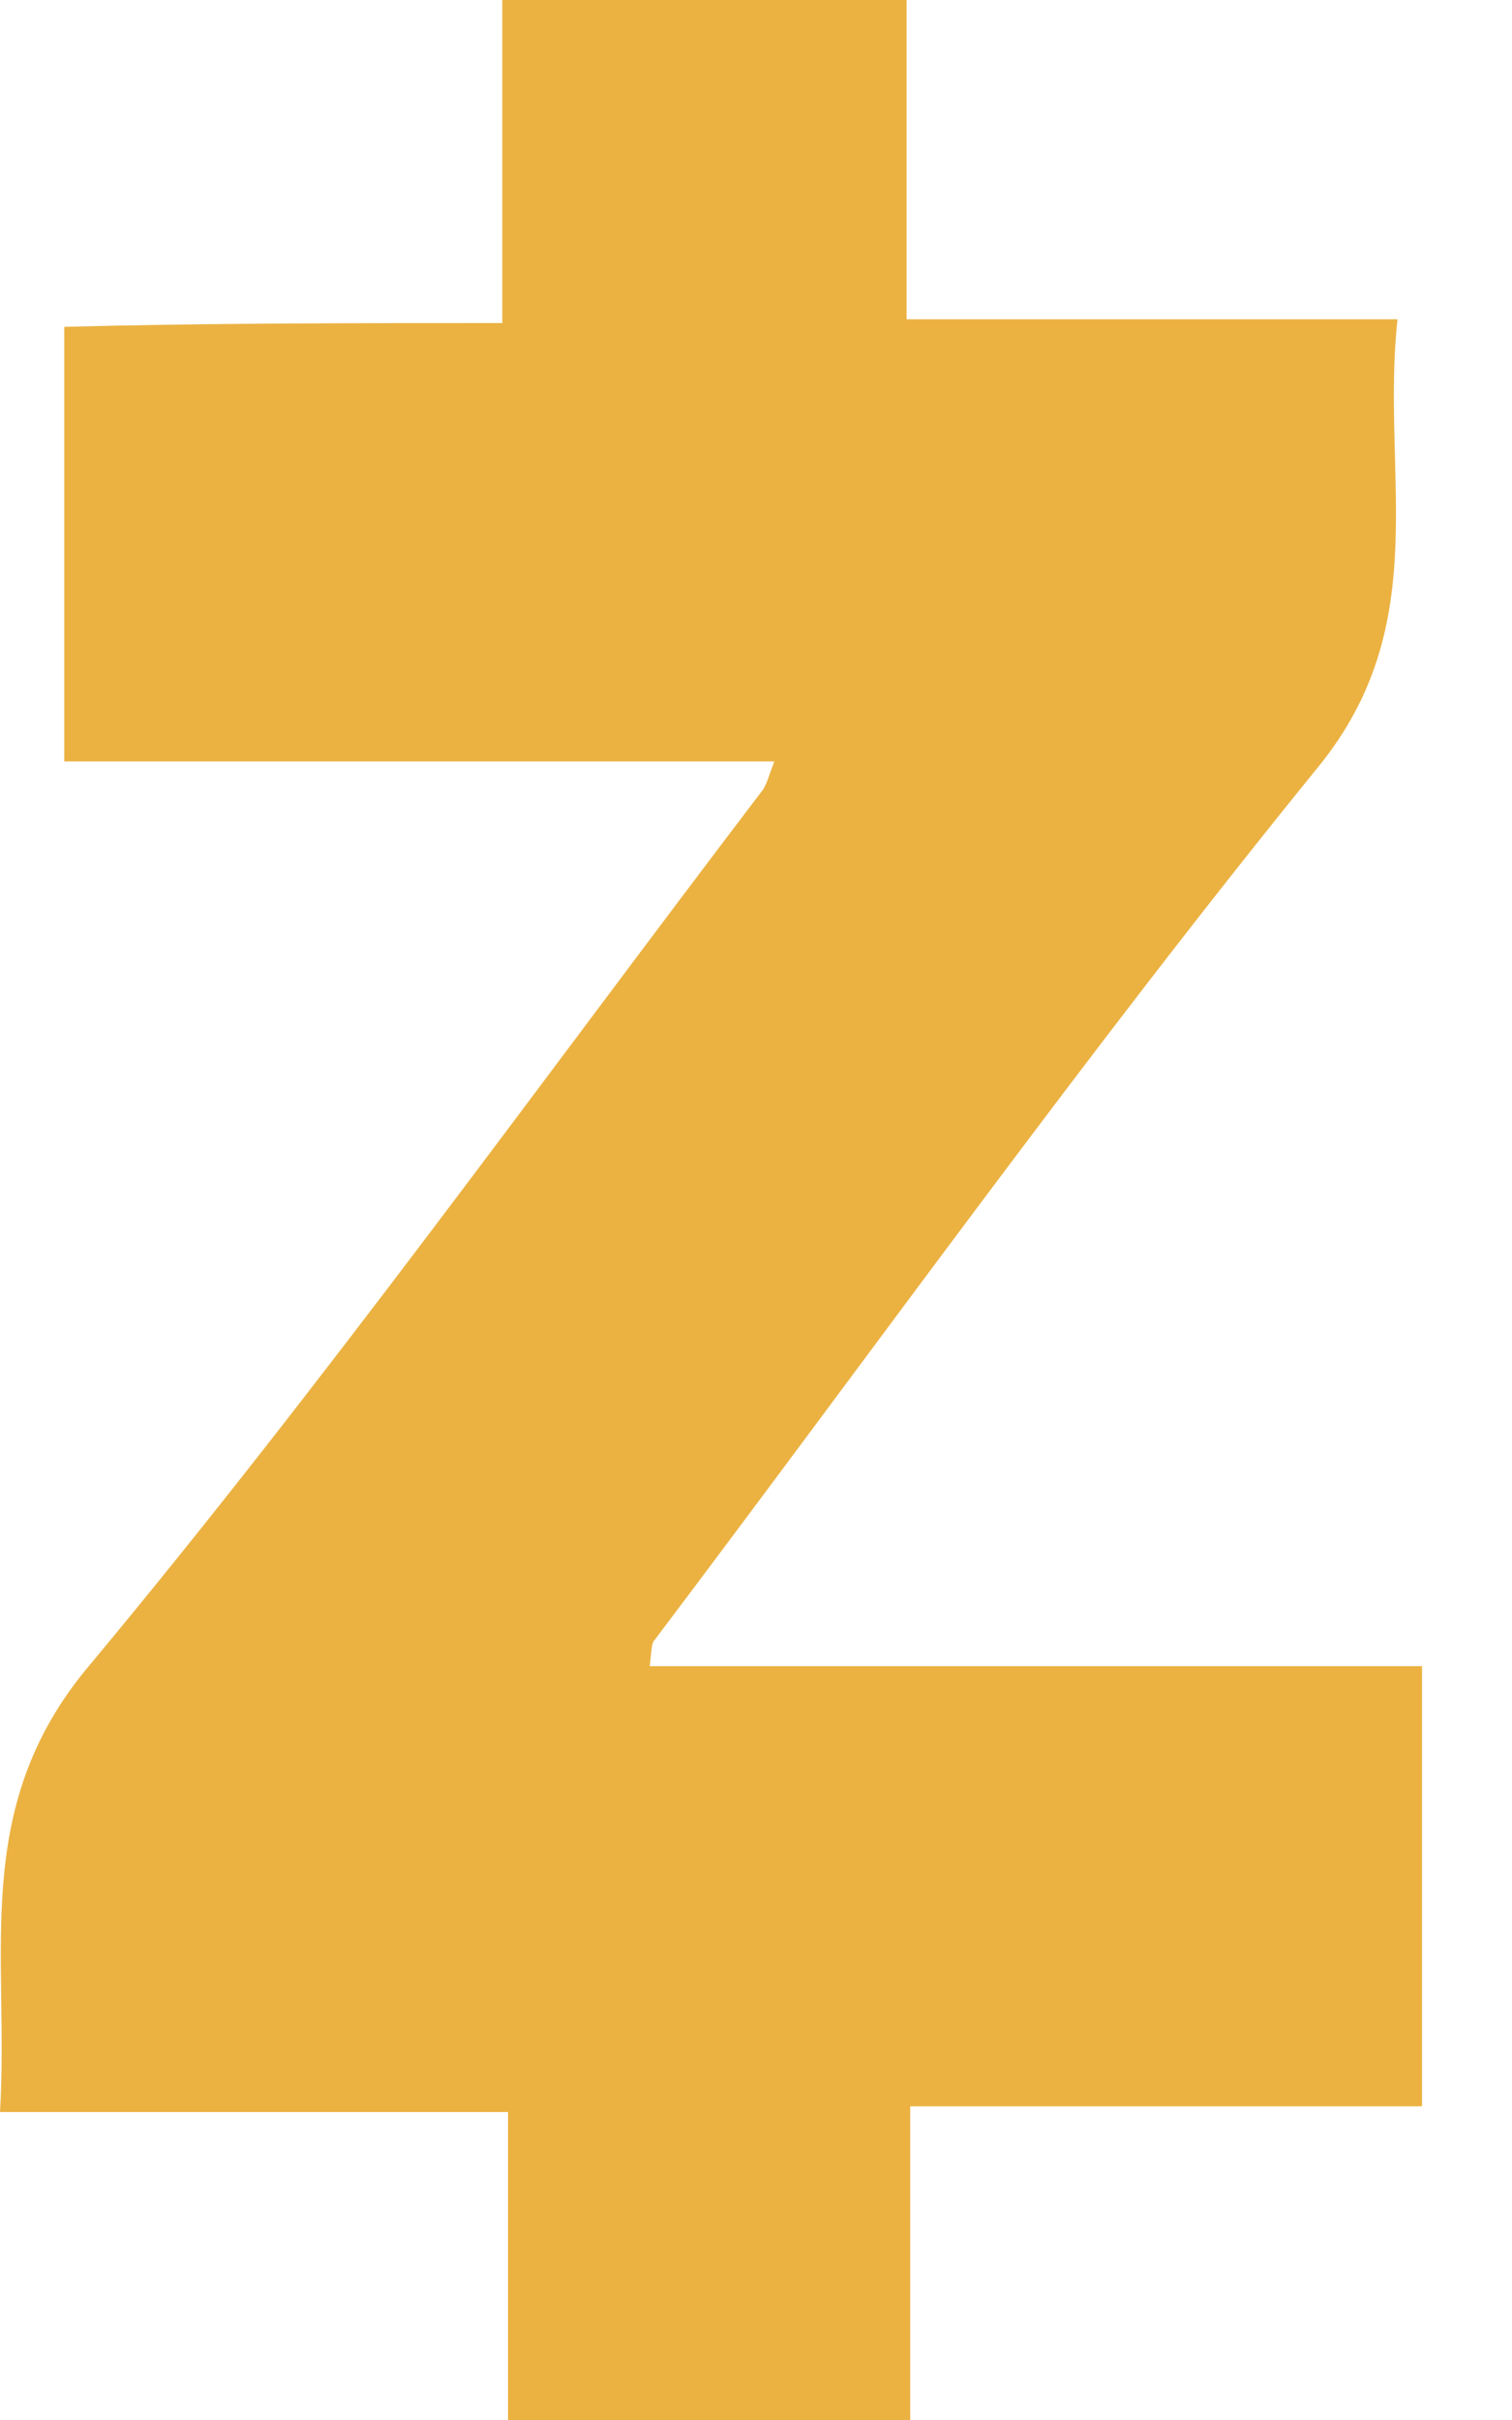 <svg width="10" height="16" viewBox="0 0 10 16" fill="none" xmlns="http://www.w3.org/2000/svg">
<path d="M3.322 2.136V0H5.996V2.111H9.243C9.13 3.135 9.492 4.122 8.718 5.071C7.195 6.945 5.783 8.918 4.321 10.854C4.309 10.879 4.309 10.916 4.297 11.016H9.405V13.926H6.02V16H3.36V13.964H0C0.063 12.915 -0.2 11.953 0.587 11.016C2.148 9.143 3.572 7.157 5.046 5.221C5.071 5.183 5.084 5.133 5.121 5.034H0.425V2.161C1.374 2.136 2.311 2.136 3.322 2.136V2.136Z" fill="#EBB242"/>
</svg>
